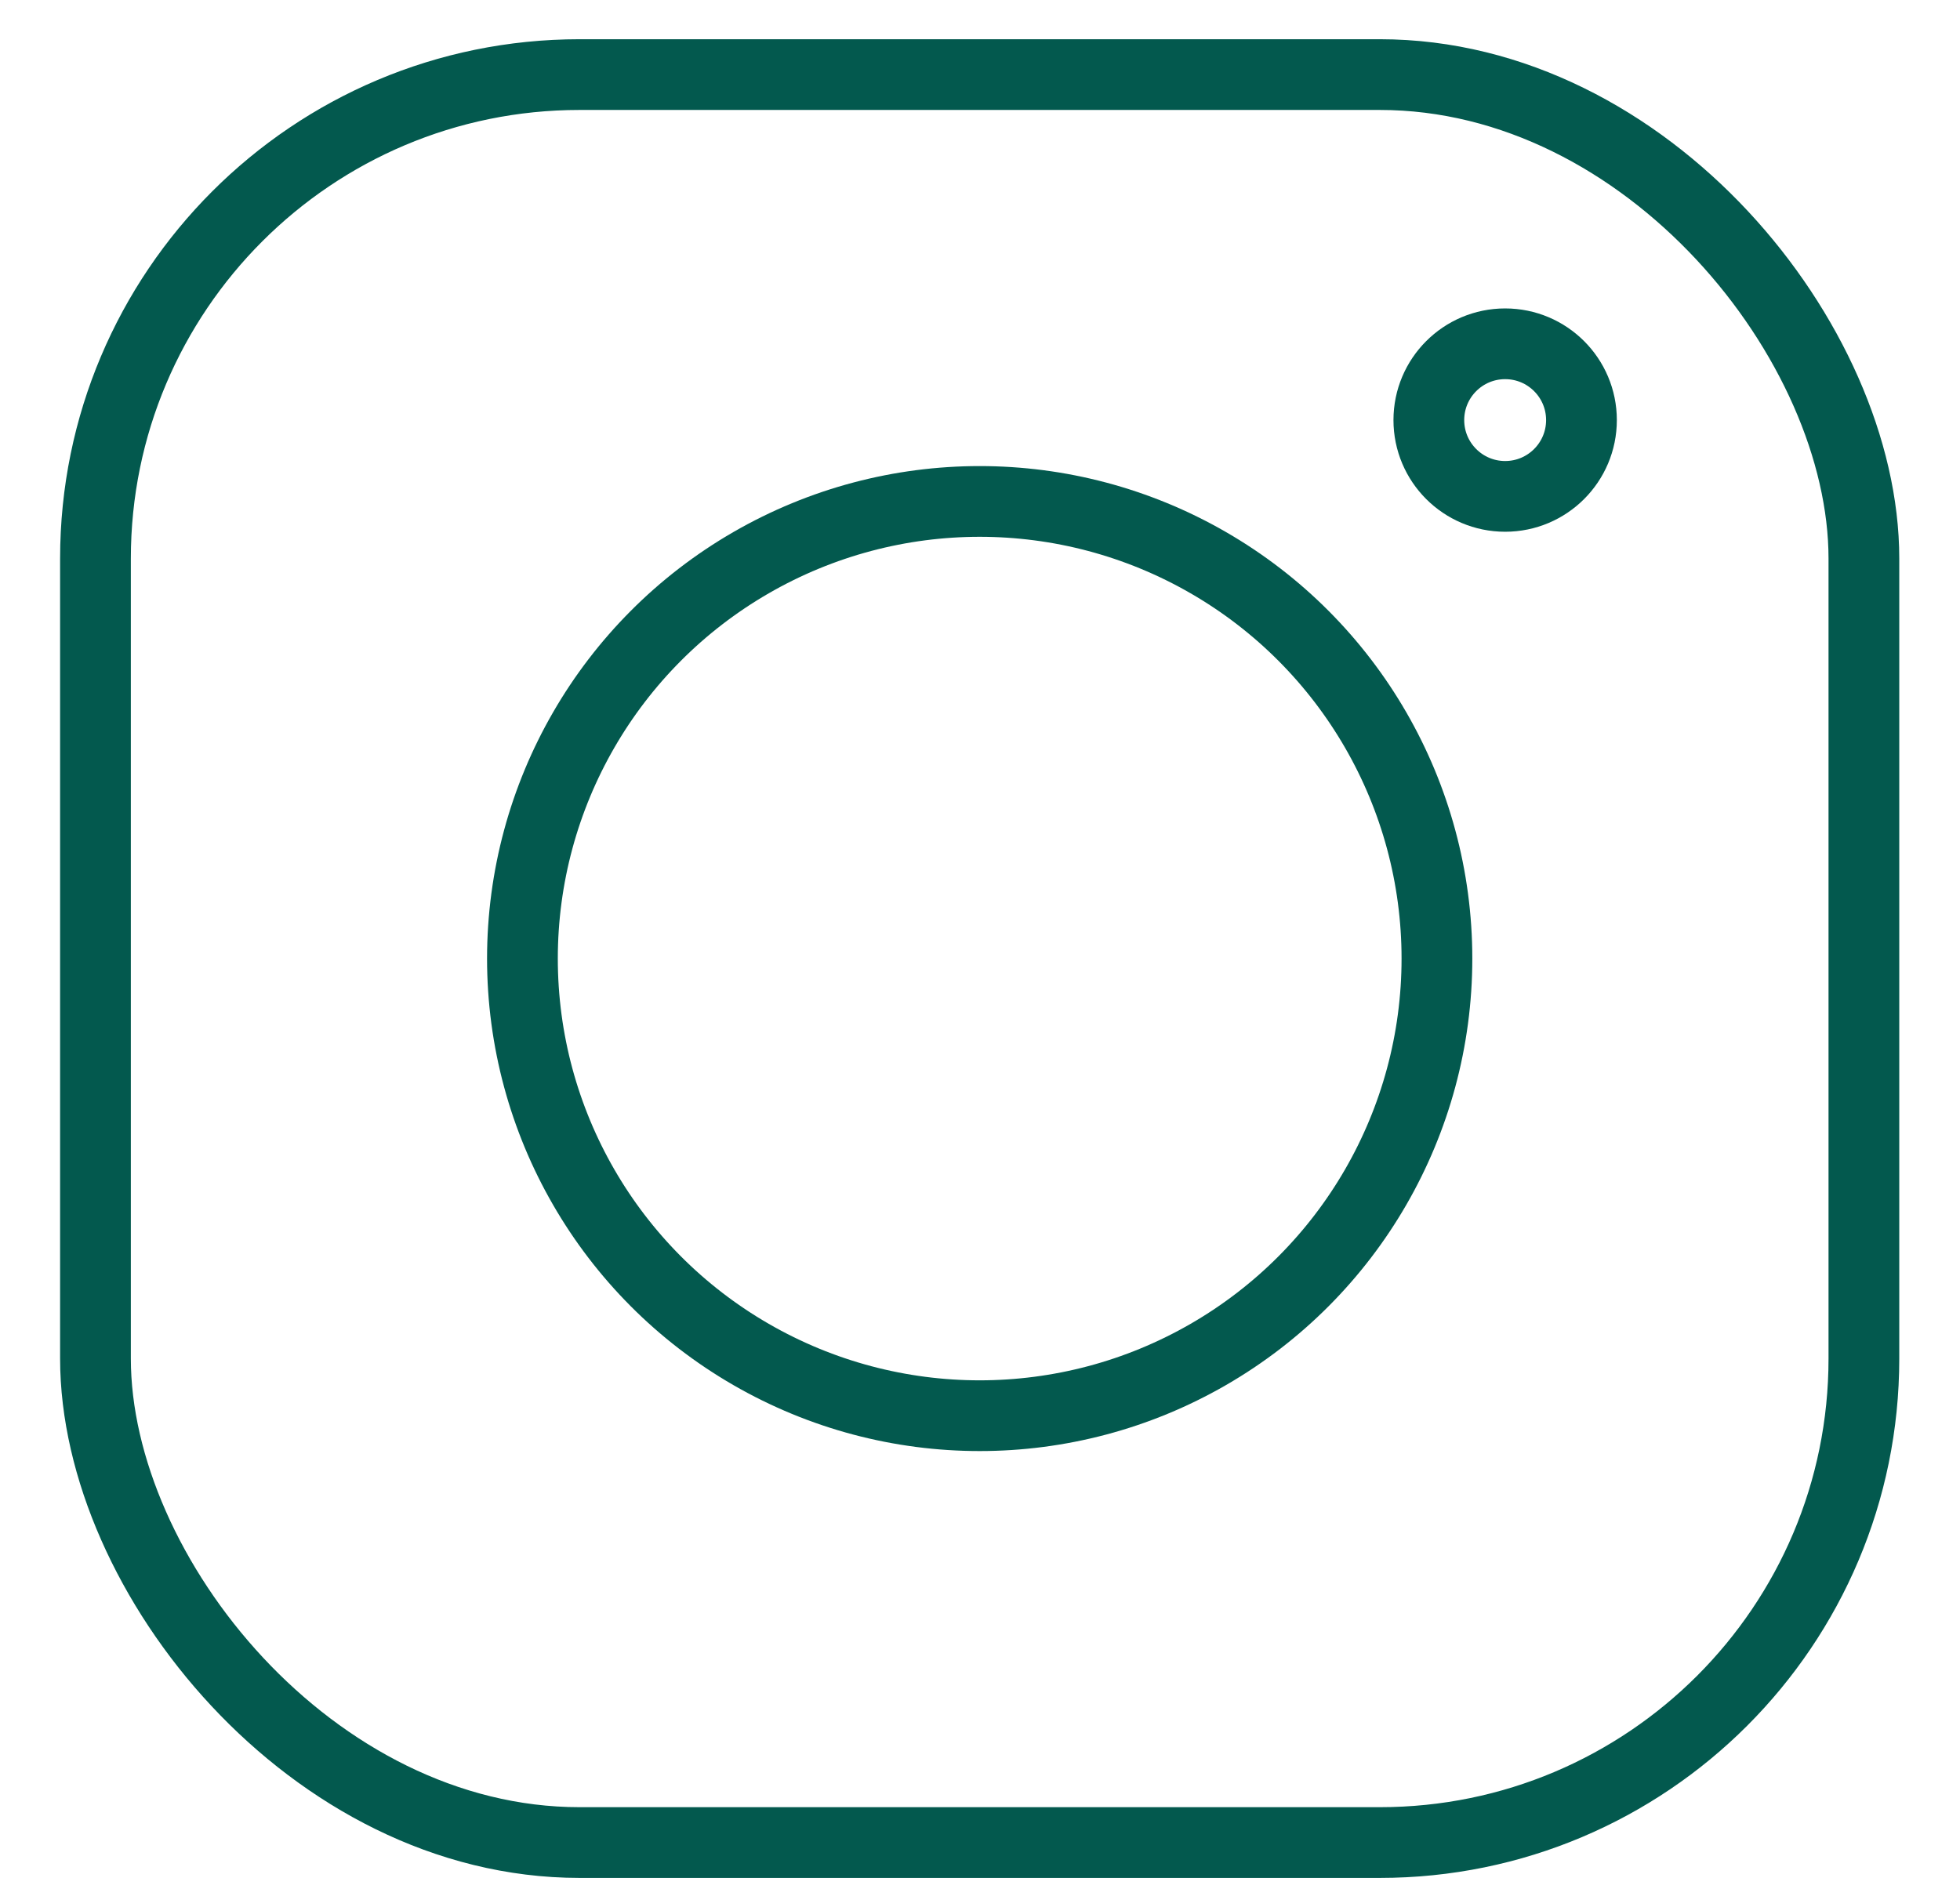 <svg width="31" height="30" viewBox="0 0 31 30" fill="none" xmlns="http://www.w3.org/2000/svg">
<rect x="1.51" y="1.18" width="27.97" height="27.97" rx="7.657" stroke="#03594E" stroke-width="1.119"/>
<circle cx="15.495" cy="15.165" r="7.232" stroke="#03594E" stroke-width="1.119"/>
<circle cx="23.806" cy="6.646" r="1.207" stroke="#03594E" stroke-width="1.119"/>
</svg>
